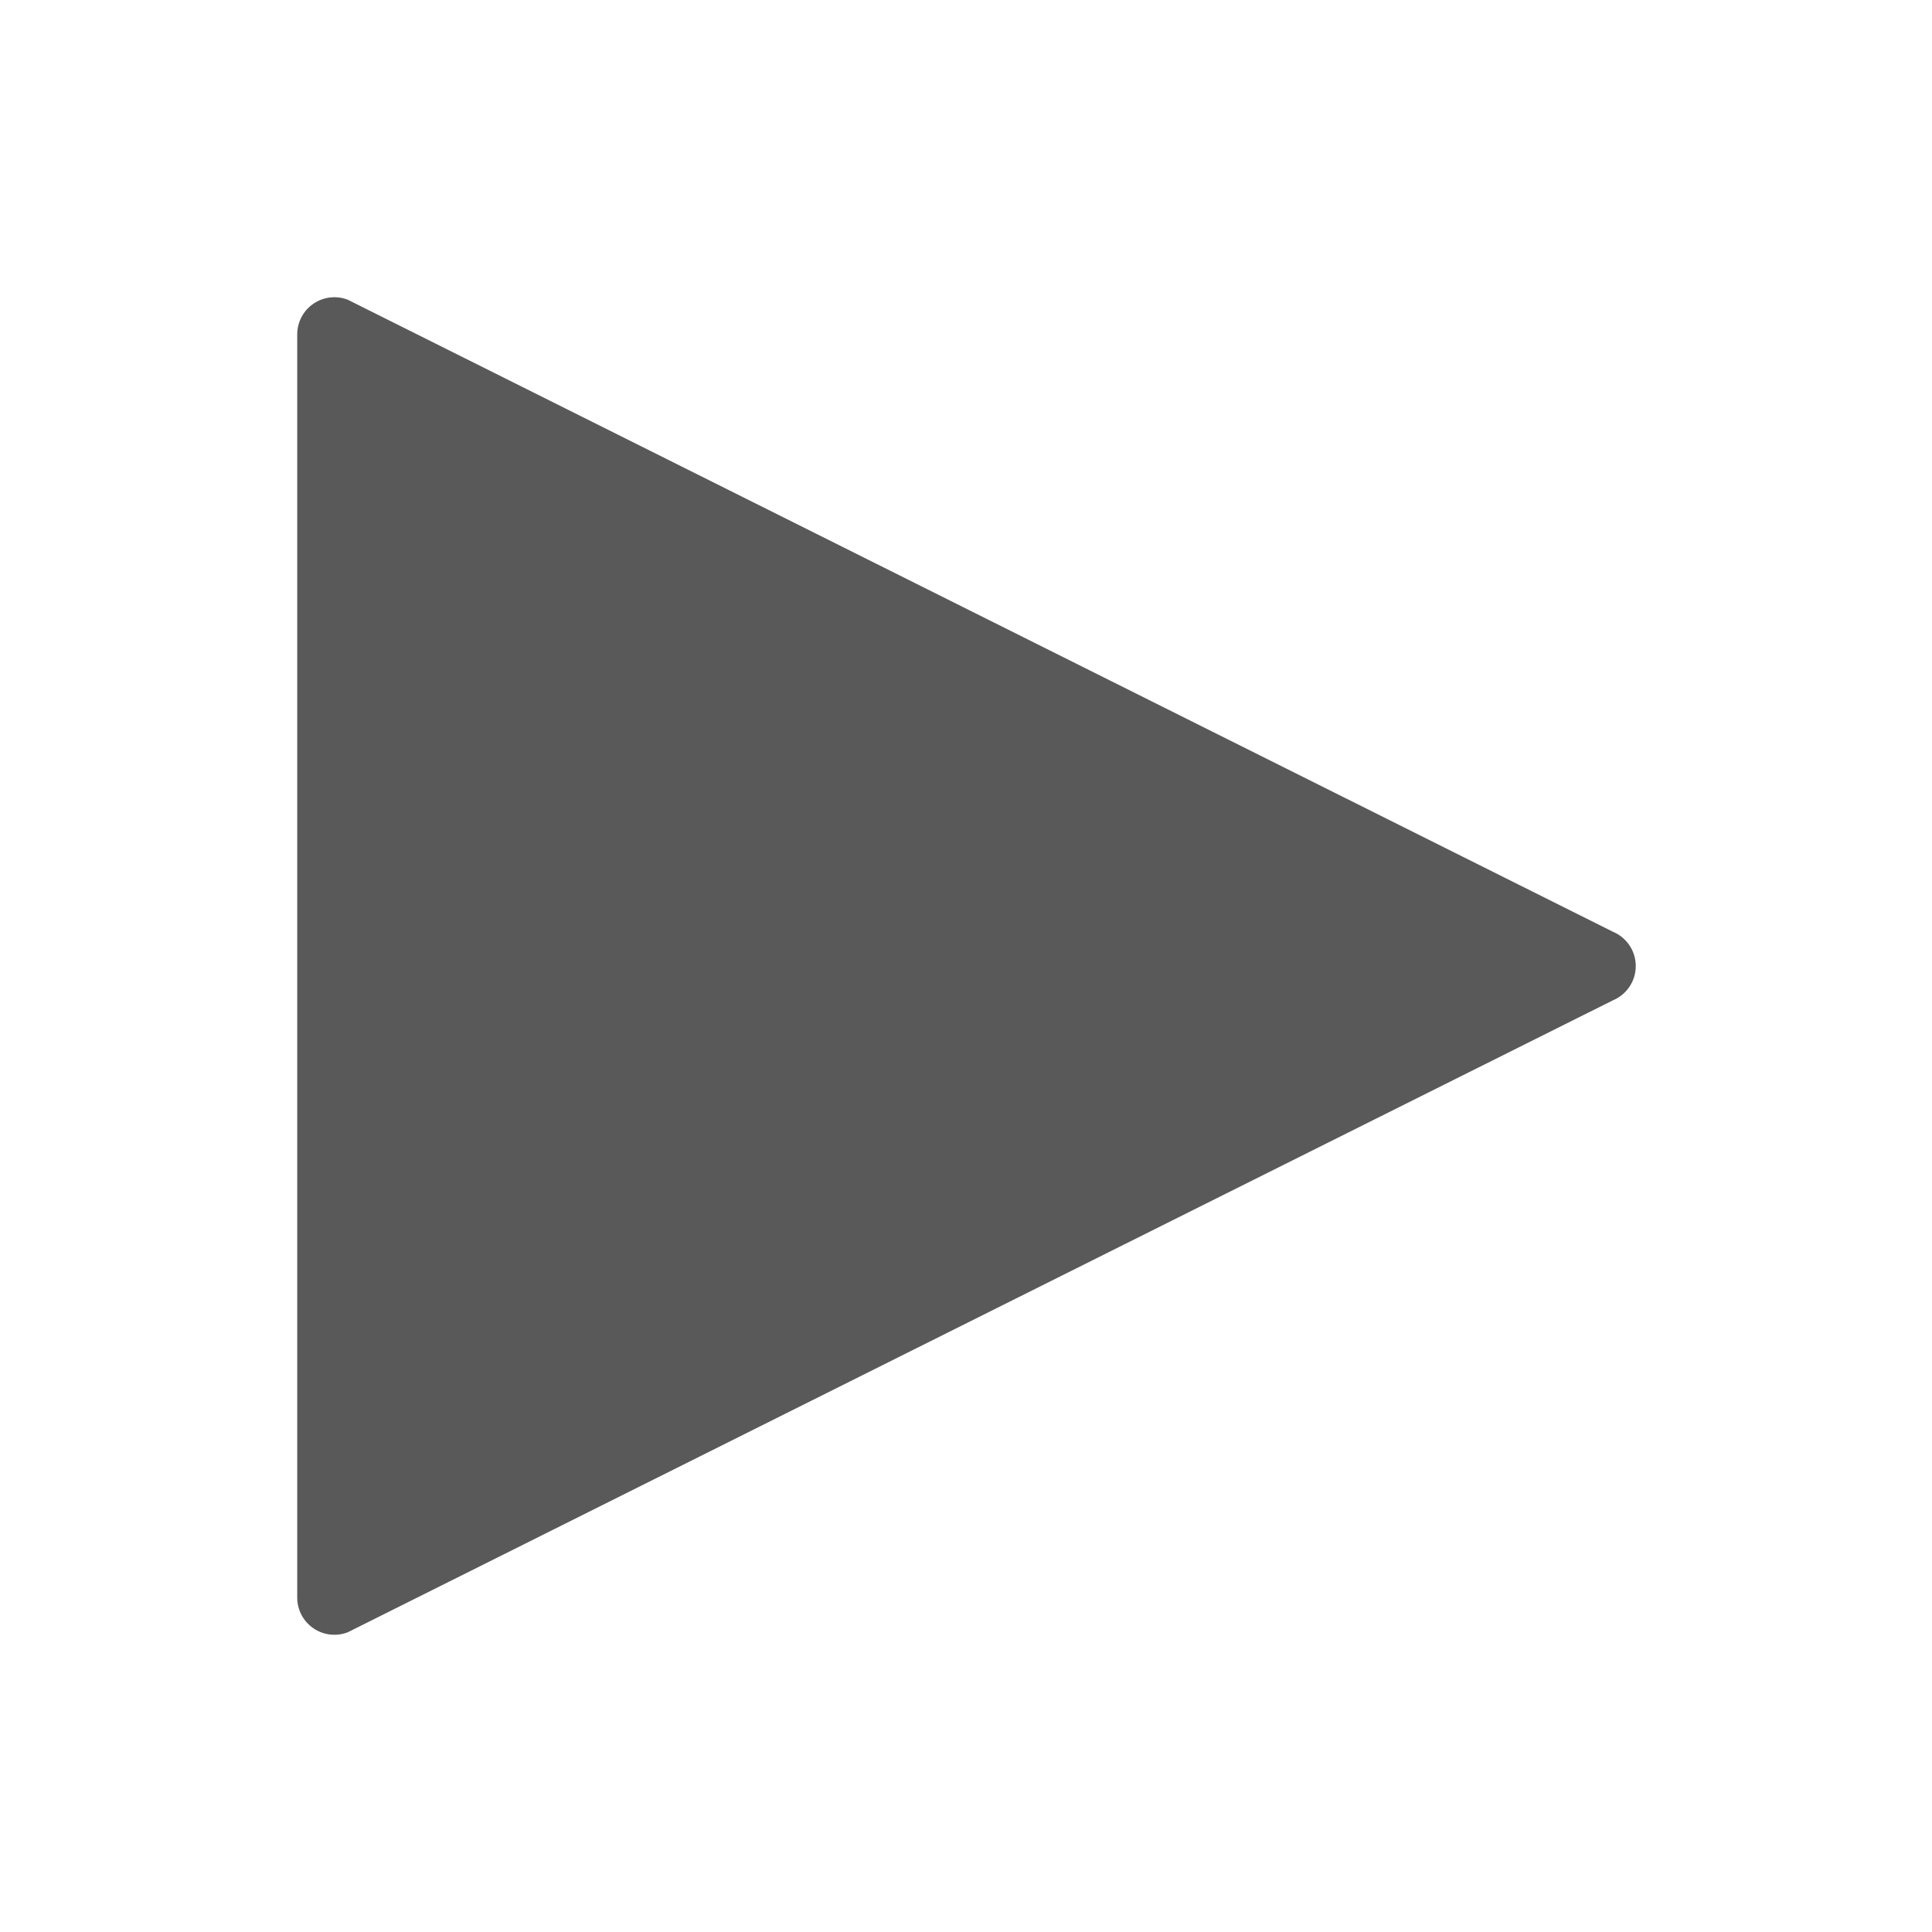 <svg id="S_Play_Xs_N_2x" data-name="S_Play_Xs_N@2x" xmlns="http://www.w3.org/2000/svg" width="26" height="26" viewBox="0 0 26 26">
  <defs>
    <style>
      .fill {
        fill-rule: evenodd;
        opacity: 0.65;
      }

      
    </style>
  </defs>
  <title>S_Play_Xs_N@2x</title>
  <path class="fill" d="M4.681,4.034L21.708,12.54a0.5,0.5,0,0,1,0,.921L4.681,21.966A0.5,0.5,0,0,1,4,21.5V4.5A0.5,0.5,0,0,1,4.681,4.034Z"/>
  </svg>